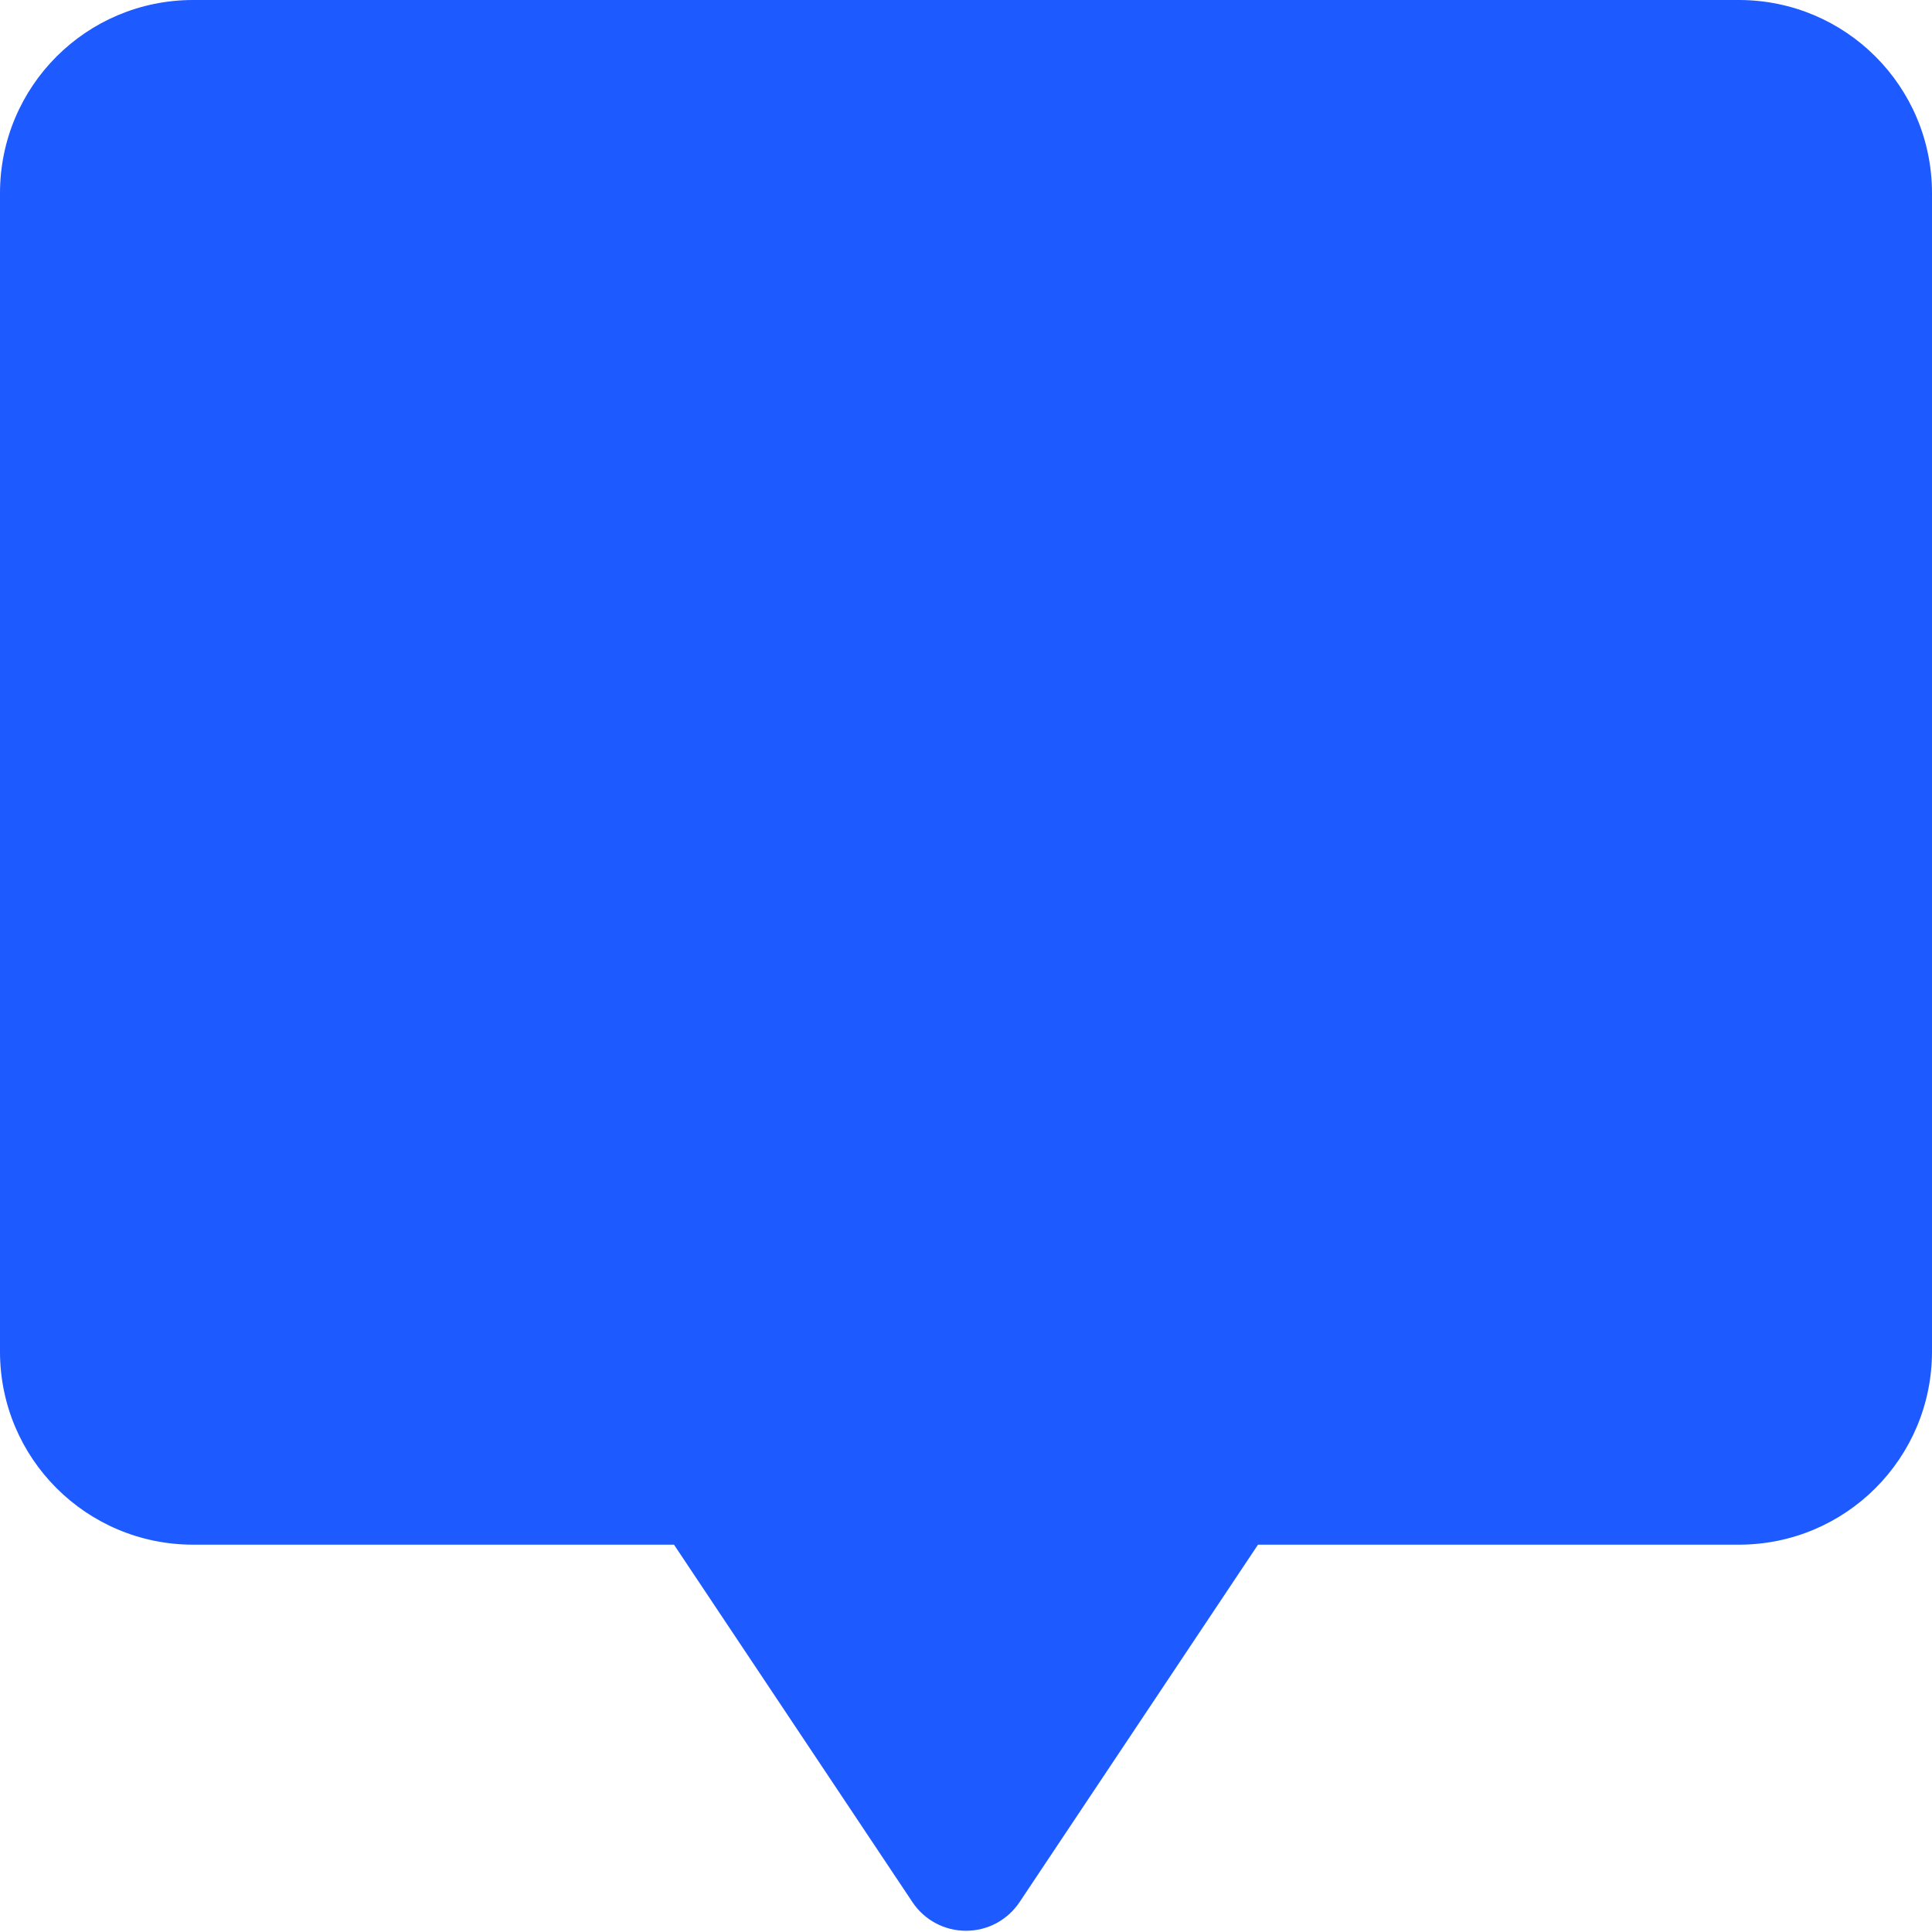 <svg width="44" height="44" viewBox="0 0 44 44" fill="none" xmlns="http://www.w3.org/2000/svg">
<g clip-path="url(#clip0_517_8101)">
<path d="M4.4 0C1.968 0 0 1.965 0 4.4V30.782C0 33.214 1.968 35.179 4.4 35.179H15.35L20.78 43.319C20.914 43.52 21.095 43.685 21.308 43.799C21.521 43.913 21.759 43.972 22 43.972C22.241 43.972 22.479 43.913 22.692 43.799C22.905 43.685 23.086 43.52 23.22 43.319L28.65 35.179H39.6C42.032 35.179 44 33.214 44 30.779V4.4C44 1.965 42.032 0 39.6 0H4.4Z" fill="#1D5AFF"/>
</g>
<defs>
<clipPath id="clip0_517_8101">
<rect width="44" height="44" fill="white"/>
</clipPath>
</defs>
</svg>
